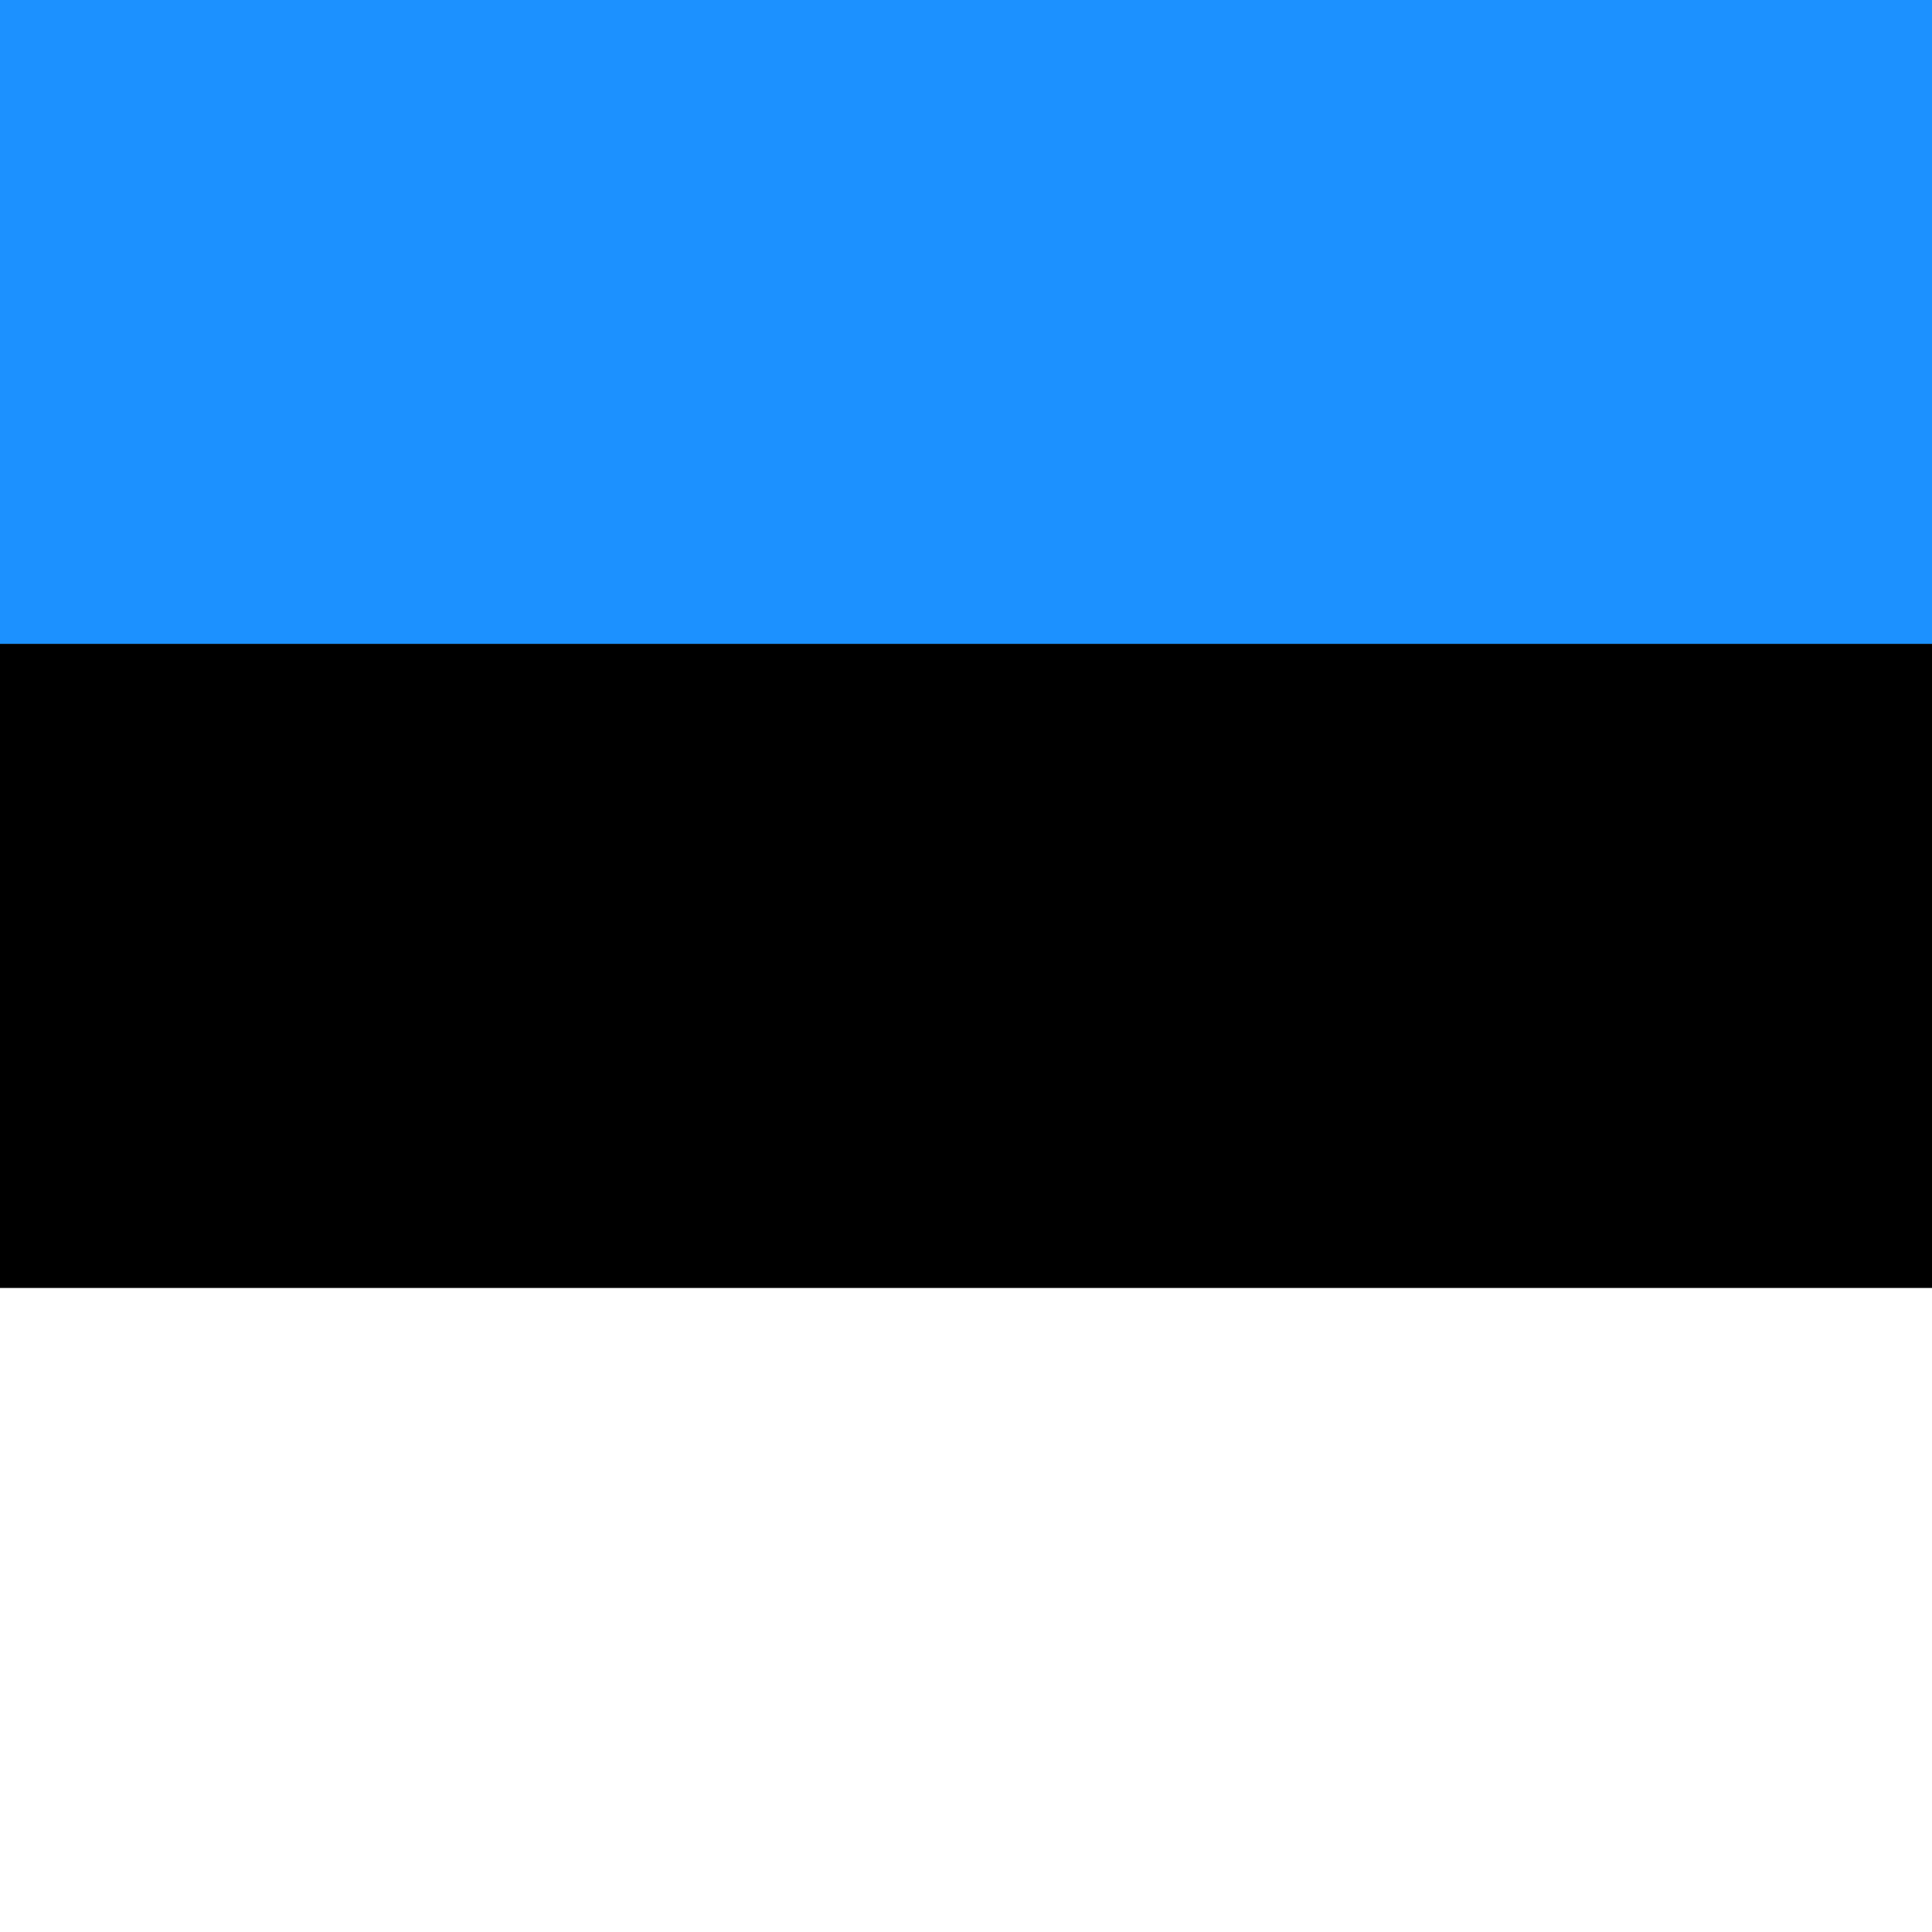 <svg xmlns="http://www.w3.org/2000/svg" width="100" height="100" viewBox="0 0 3 3">
    <rect x="0" y="0" width="3" height="3" fill="#333333" stroke="none"/>
    <rect width="3" height="1" y="0" fill="#1C91FF"/>
    <rect width="3" height="1" y="1" fill="#000"/>
    <rect width="3" height="1" y="2" fill="#FFF"/>
</svg>
